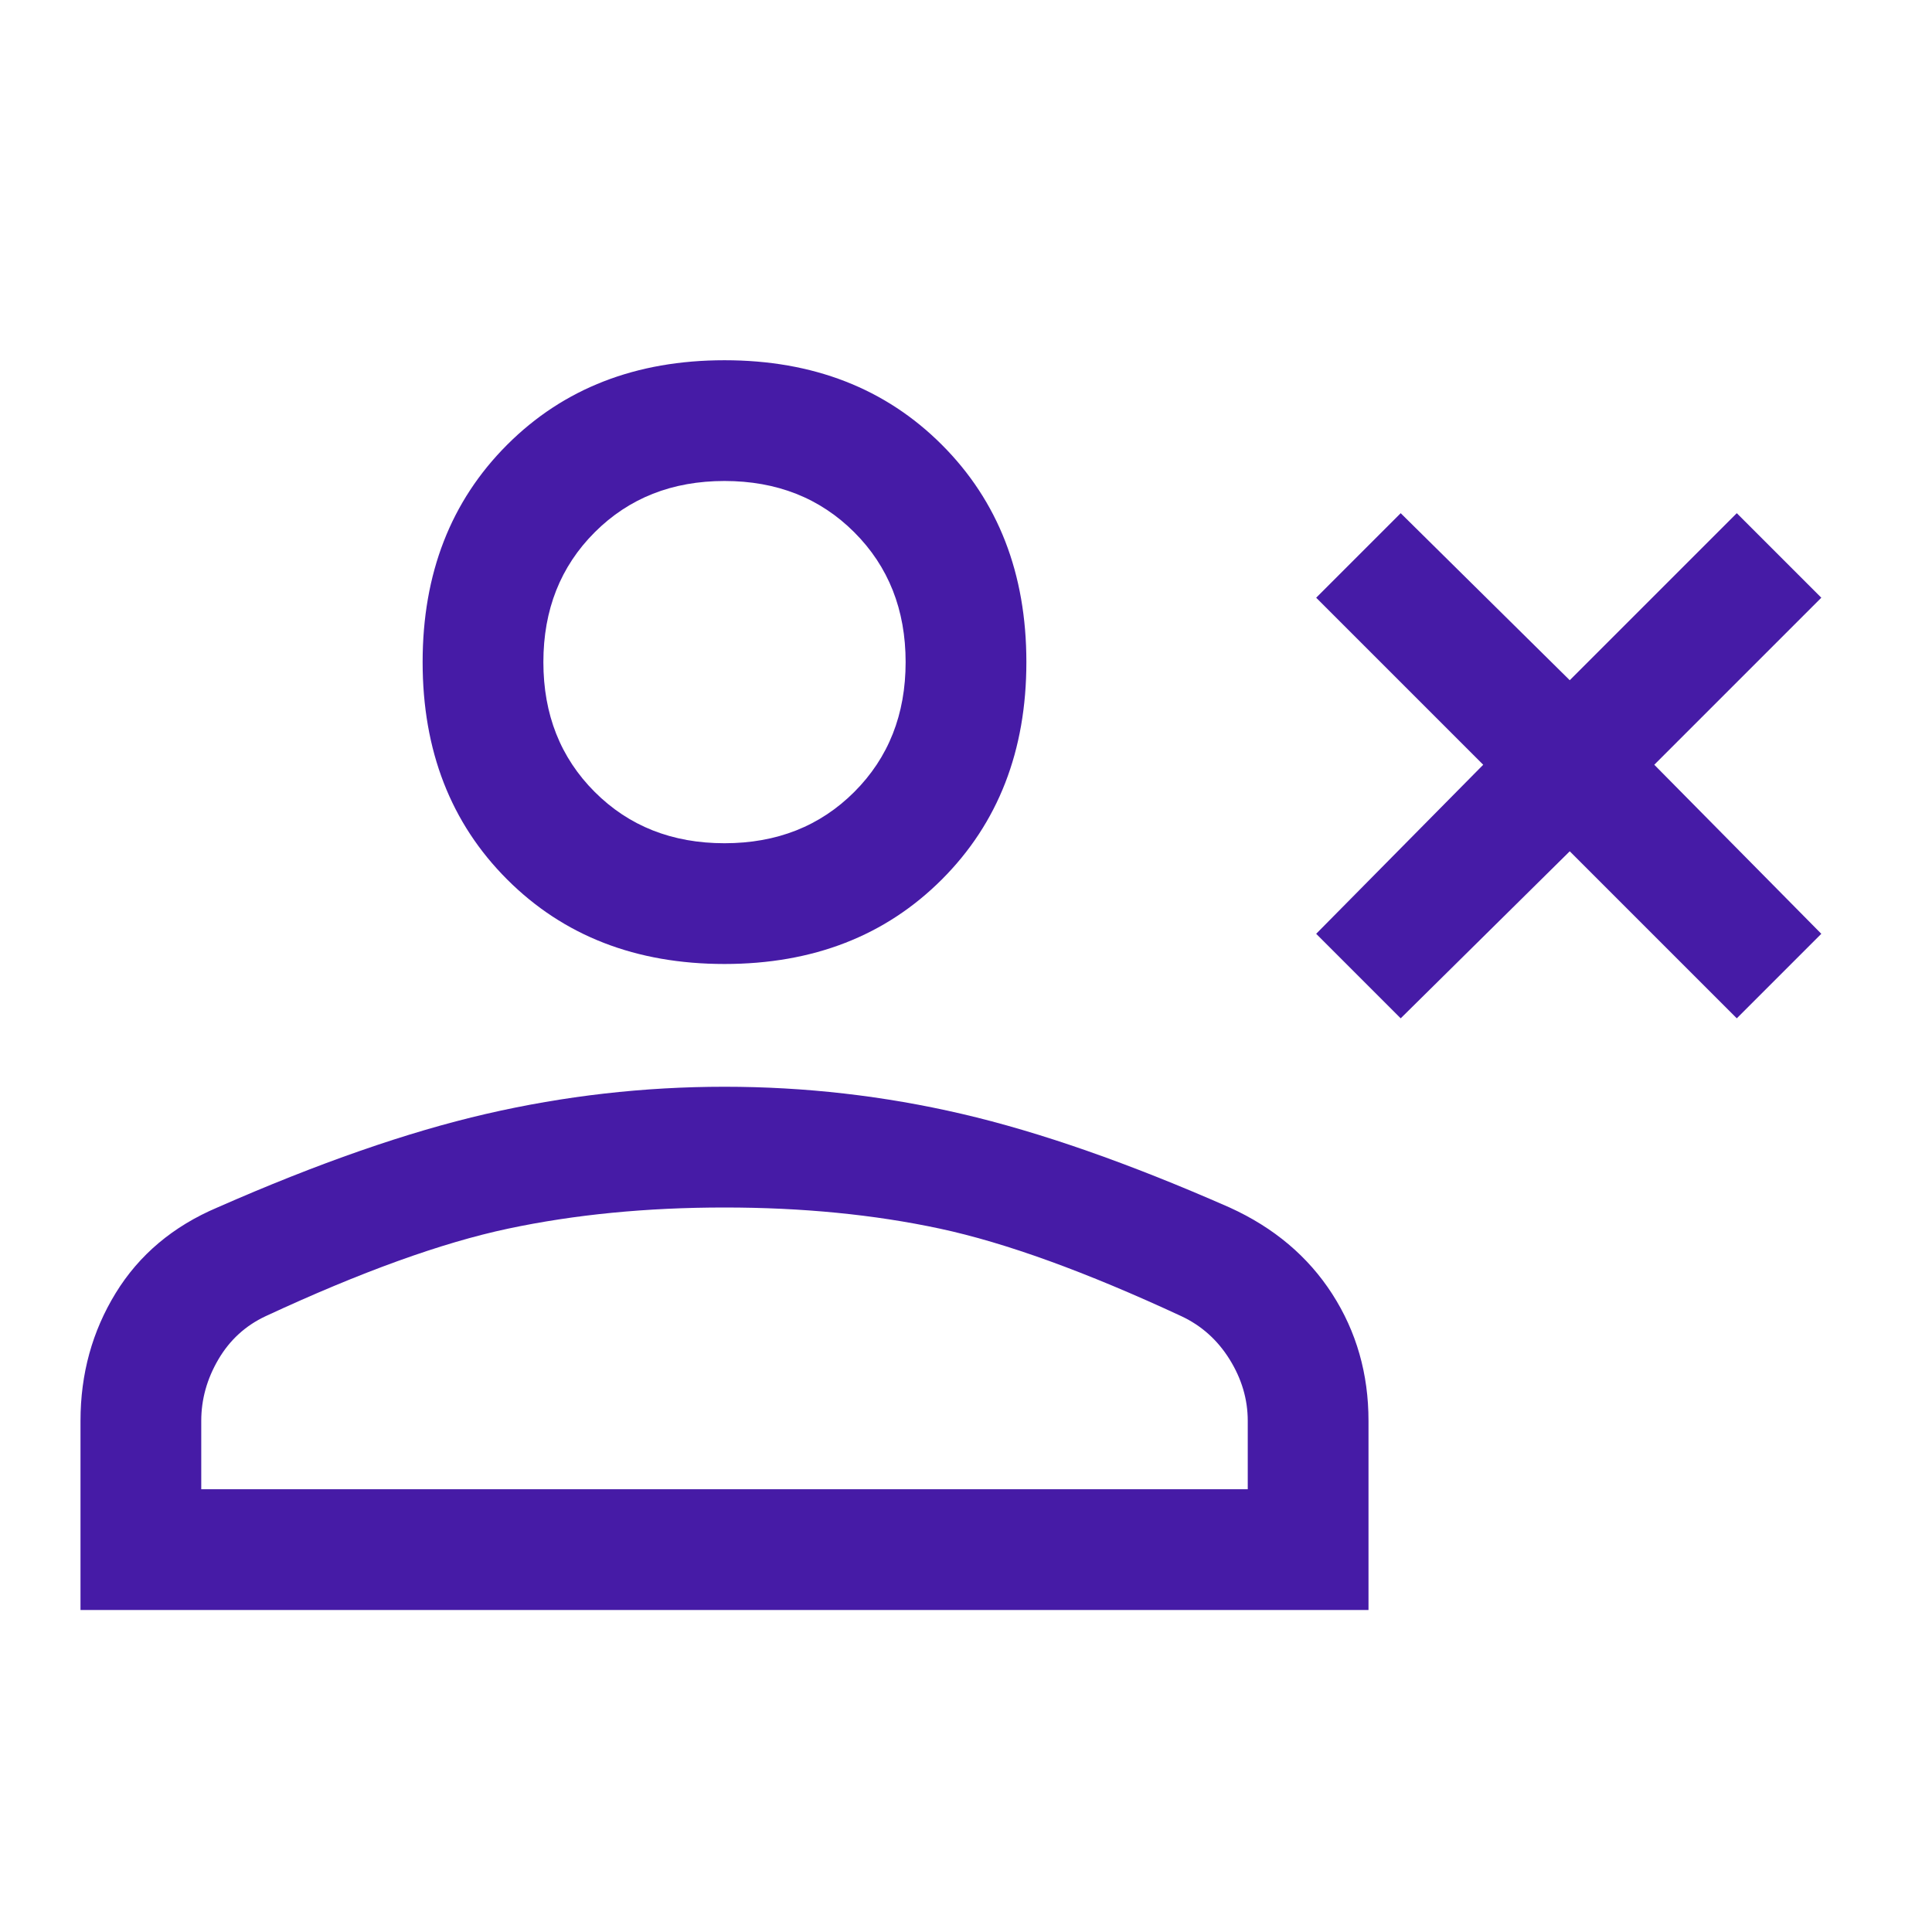 <svg width="48" height="48" viewBox="0 0 48 48" fill="none" xmlns="http://www.w3.org/2000/svg">
<mask id="mask0_672_2418" style="mask-type:alpha" maskUnits="userSpaceOnUse" x="0" y="0" width="48" height="48">
<rect width="48" height="48" fill="#D9D9D9"/>
</mask>
<g mask="url(#mask0_672_2418)">
<path d="M34.8 25.3L32.7 23.2L36.85 19L32.7 14.85L34.8 12.75L39 16.9L43.15 12.75L45.25 14.85L41.1 19L45.25 23.2L43.15 25.3L39 21.15L34.8 25.3ZM18 23.95C15.8 23.95 14 23.25 12.6 21.85C11.2 20.45 10.5 18.65 10.5 16.45C10.5 14.25 11.2 12.45 12.6 11.05C14 9.65 15.8 8.95 18 8.95C20.2 8.95 22 9.65 23.4 11.05C24.8 12.45 25.5 14.25 25.5 16.45C25.5 18.65 24.8 20.45 23.4 21.85C22 23.25 20.2 23.95 18 23.95ZM2 40V35.3C2 34.133 2.292 33.075 2.875 32.125C3.458 31.175 4.3 30.467 5.4 30C7.9 28.9 10.125 28.125 12.075 27.675C14.025 27.225 16 27 18 27C20 27 21.967 27.225 23.9 27.675C25.833 28.125 28.05 28.9 30.55 30C31.65 30.5 32.5 31.217 33.1 32.15C33.7 33.084 34 34.133 34 35.3V40H2ZM5 37H31V35.3C31 34.767 30.85 34.258 30.55 33.775C30.25 33.292 29.85 32.934 29.35 32.7C26.983 31.6 24.983 30.875 23.35 30.525C21.717 30.175 19.933 30 18 30C16.067 30 14.275 30.175 12.625 30.525C10.975 30.875 8.967 31.6 6.6 32.7C6.1 32.934 5.708 33.292 5.425 33.775C5.142 34.258 5 34.767 5 35.3V37ZM18 20.95C19.3 20.95 20.375 20.525 21.225 19.675C22.075 18.825 22.5 17.75 22.5 16.45C22.5 15.15 22.075 14.075 21.225 13.225C20.375 12.375 19.3 11.95 18 11.95C16.7 11.95 15.625 12.375 14.775 13.225C13.925 14.075 13.5 15.15 13.5 16.45C13.5 17.75 13.925 18.825 14.775 19.675C15.625 20.525 16.7 20.95 18 20.95Z" fill="#461BA6"/>
</g>
</svg>
